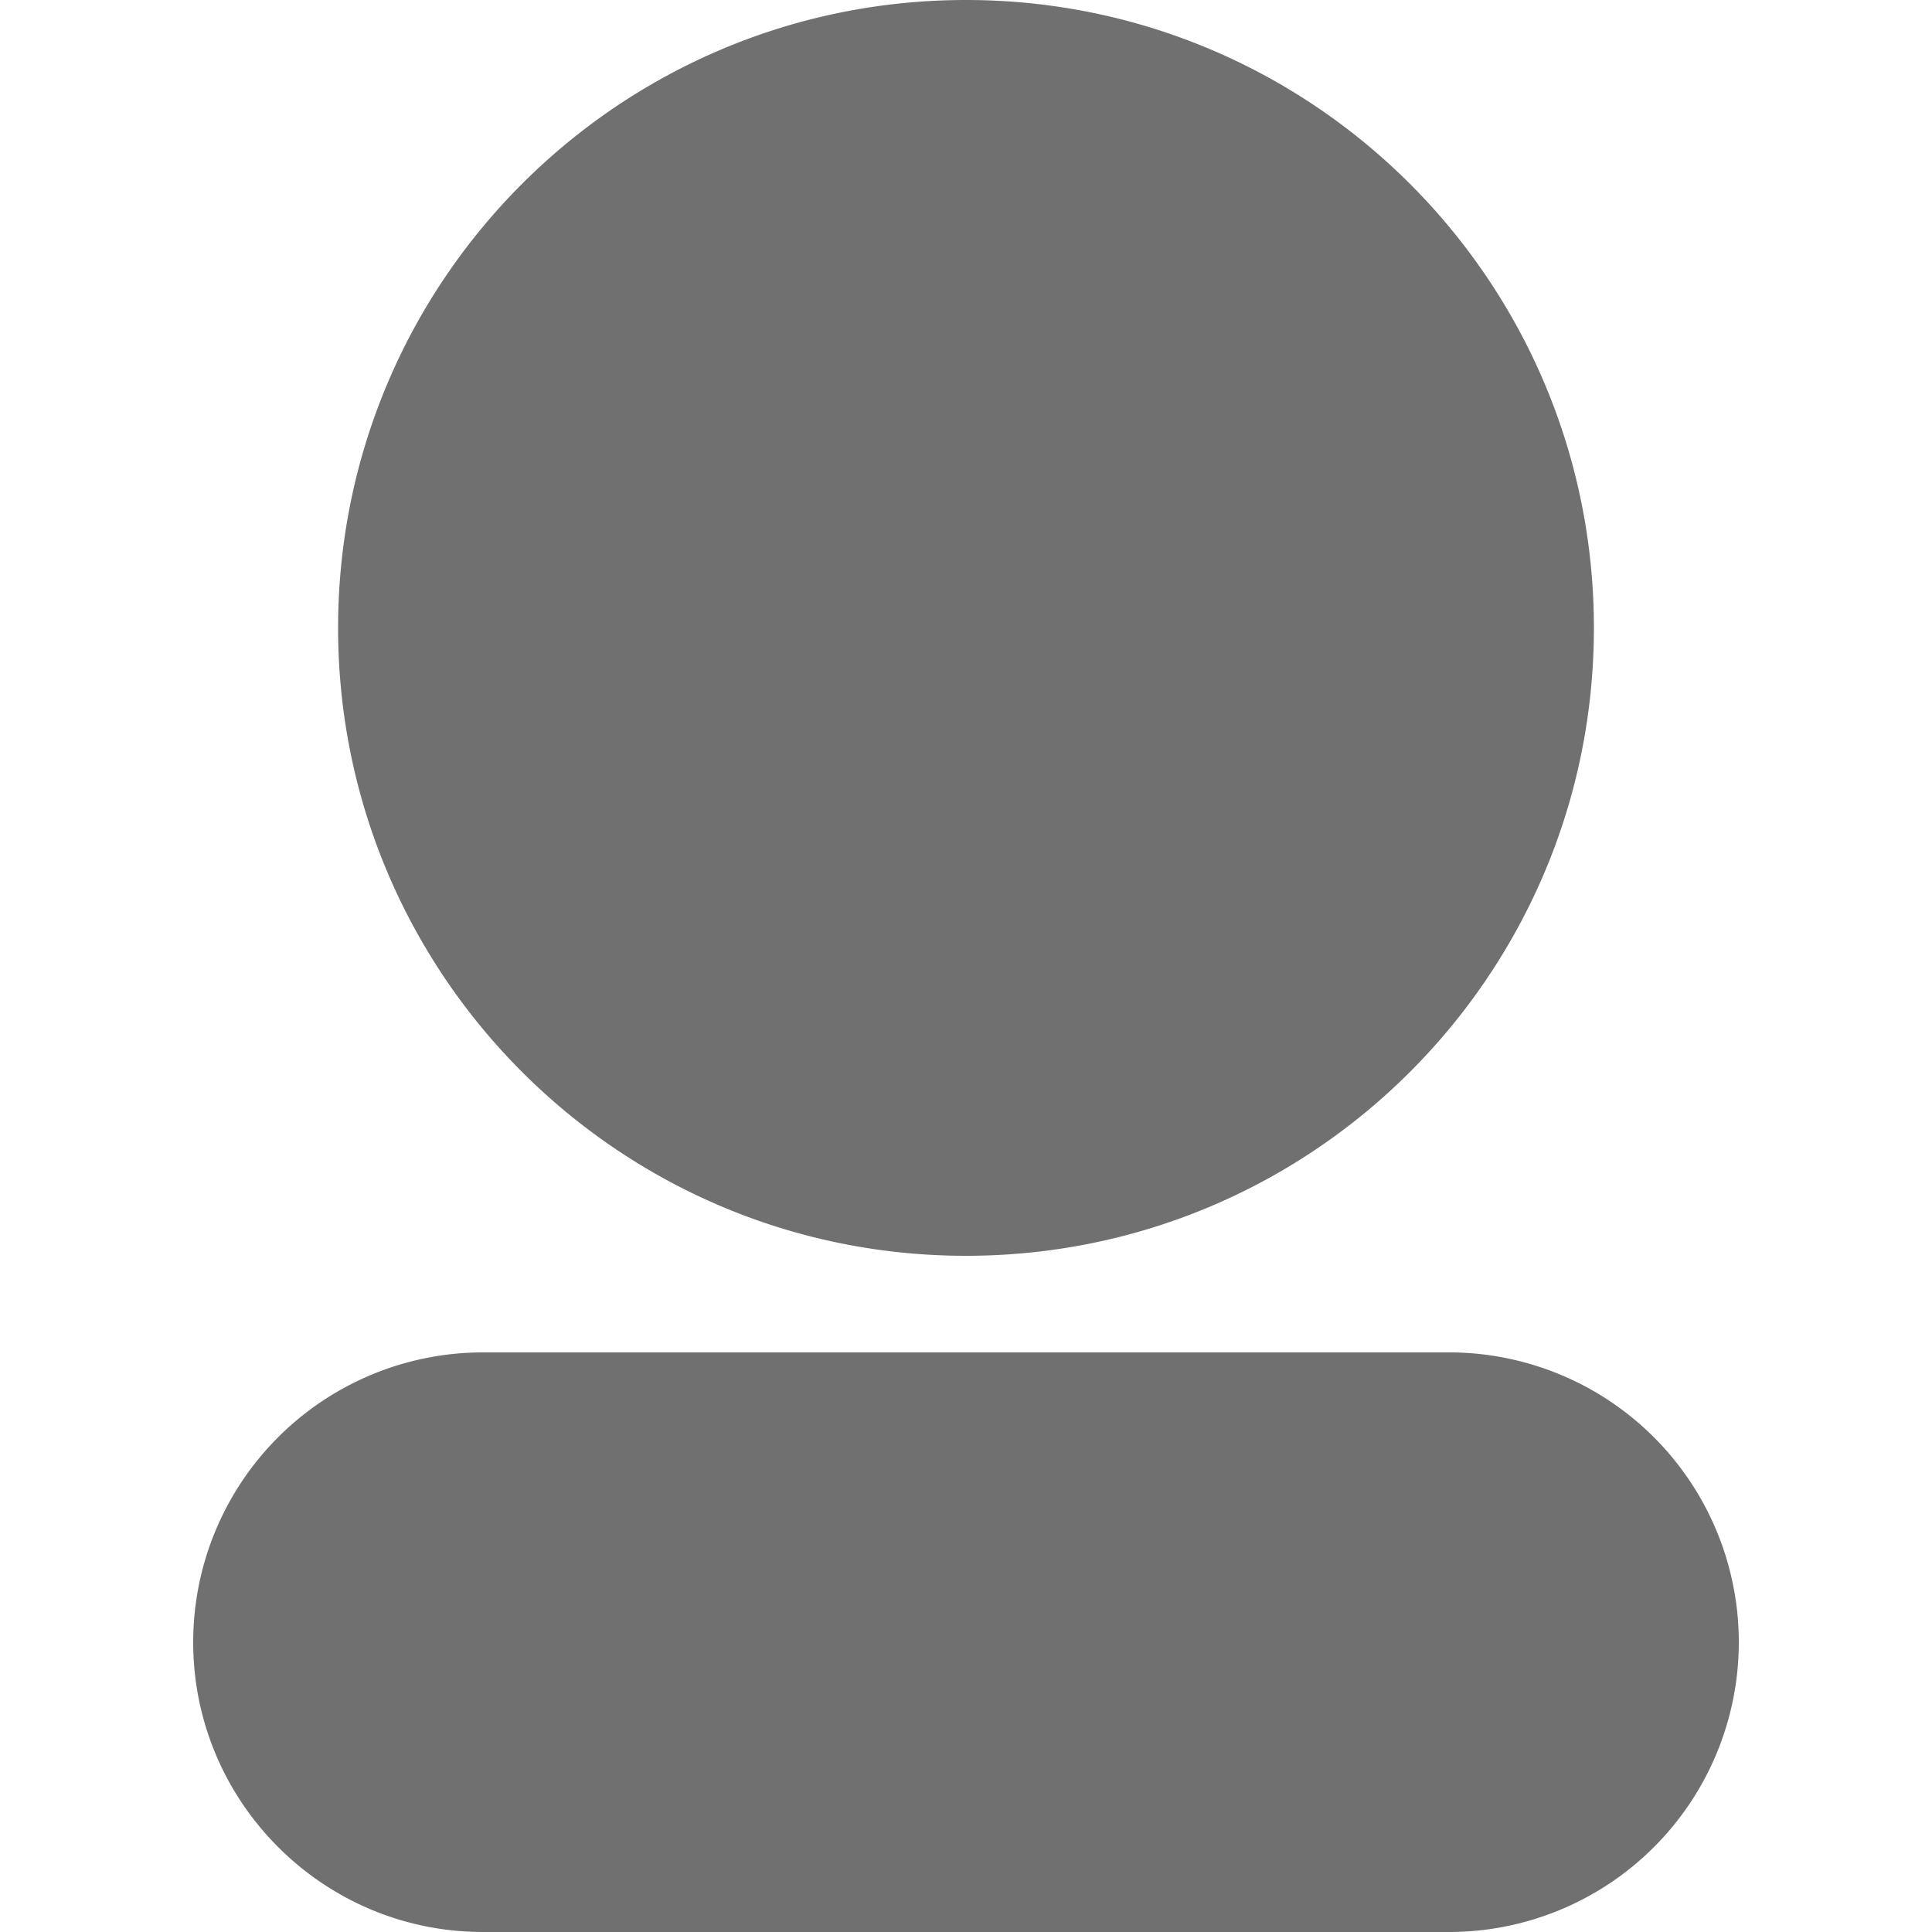<svg t="1584000197922" class="icon" viewBox="0 0 1024 1024" version="1.1" xmlns="http://www.w3.org/2000/svg" p-id="32034" width="200" height="200"><path d="M512 665.6C328.192 665.6 179.2 516.608 179.2 332.8S328.192 0 512 0s332.8 148.992 332.8 332.8-148.992 332.8-332.8 332.8zM102.4 870.4a153.6 153.6 0 0 1 153.6-153.6h512a153.6 153.6 0 0 1 0 307.2H256c-84.838 0-153.6-68.941-153.6-153.6z" p-id="32035" fill="#707070"></path></svg>